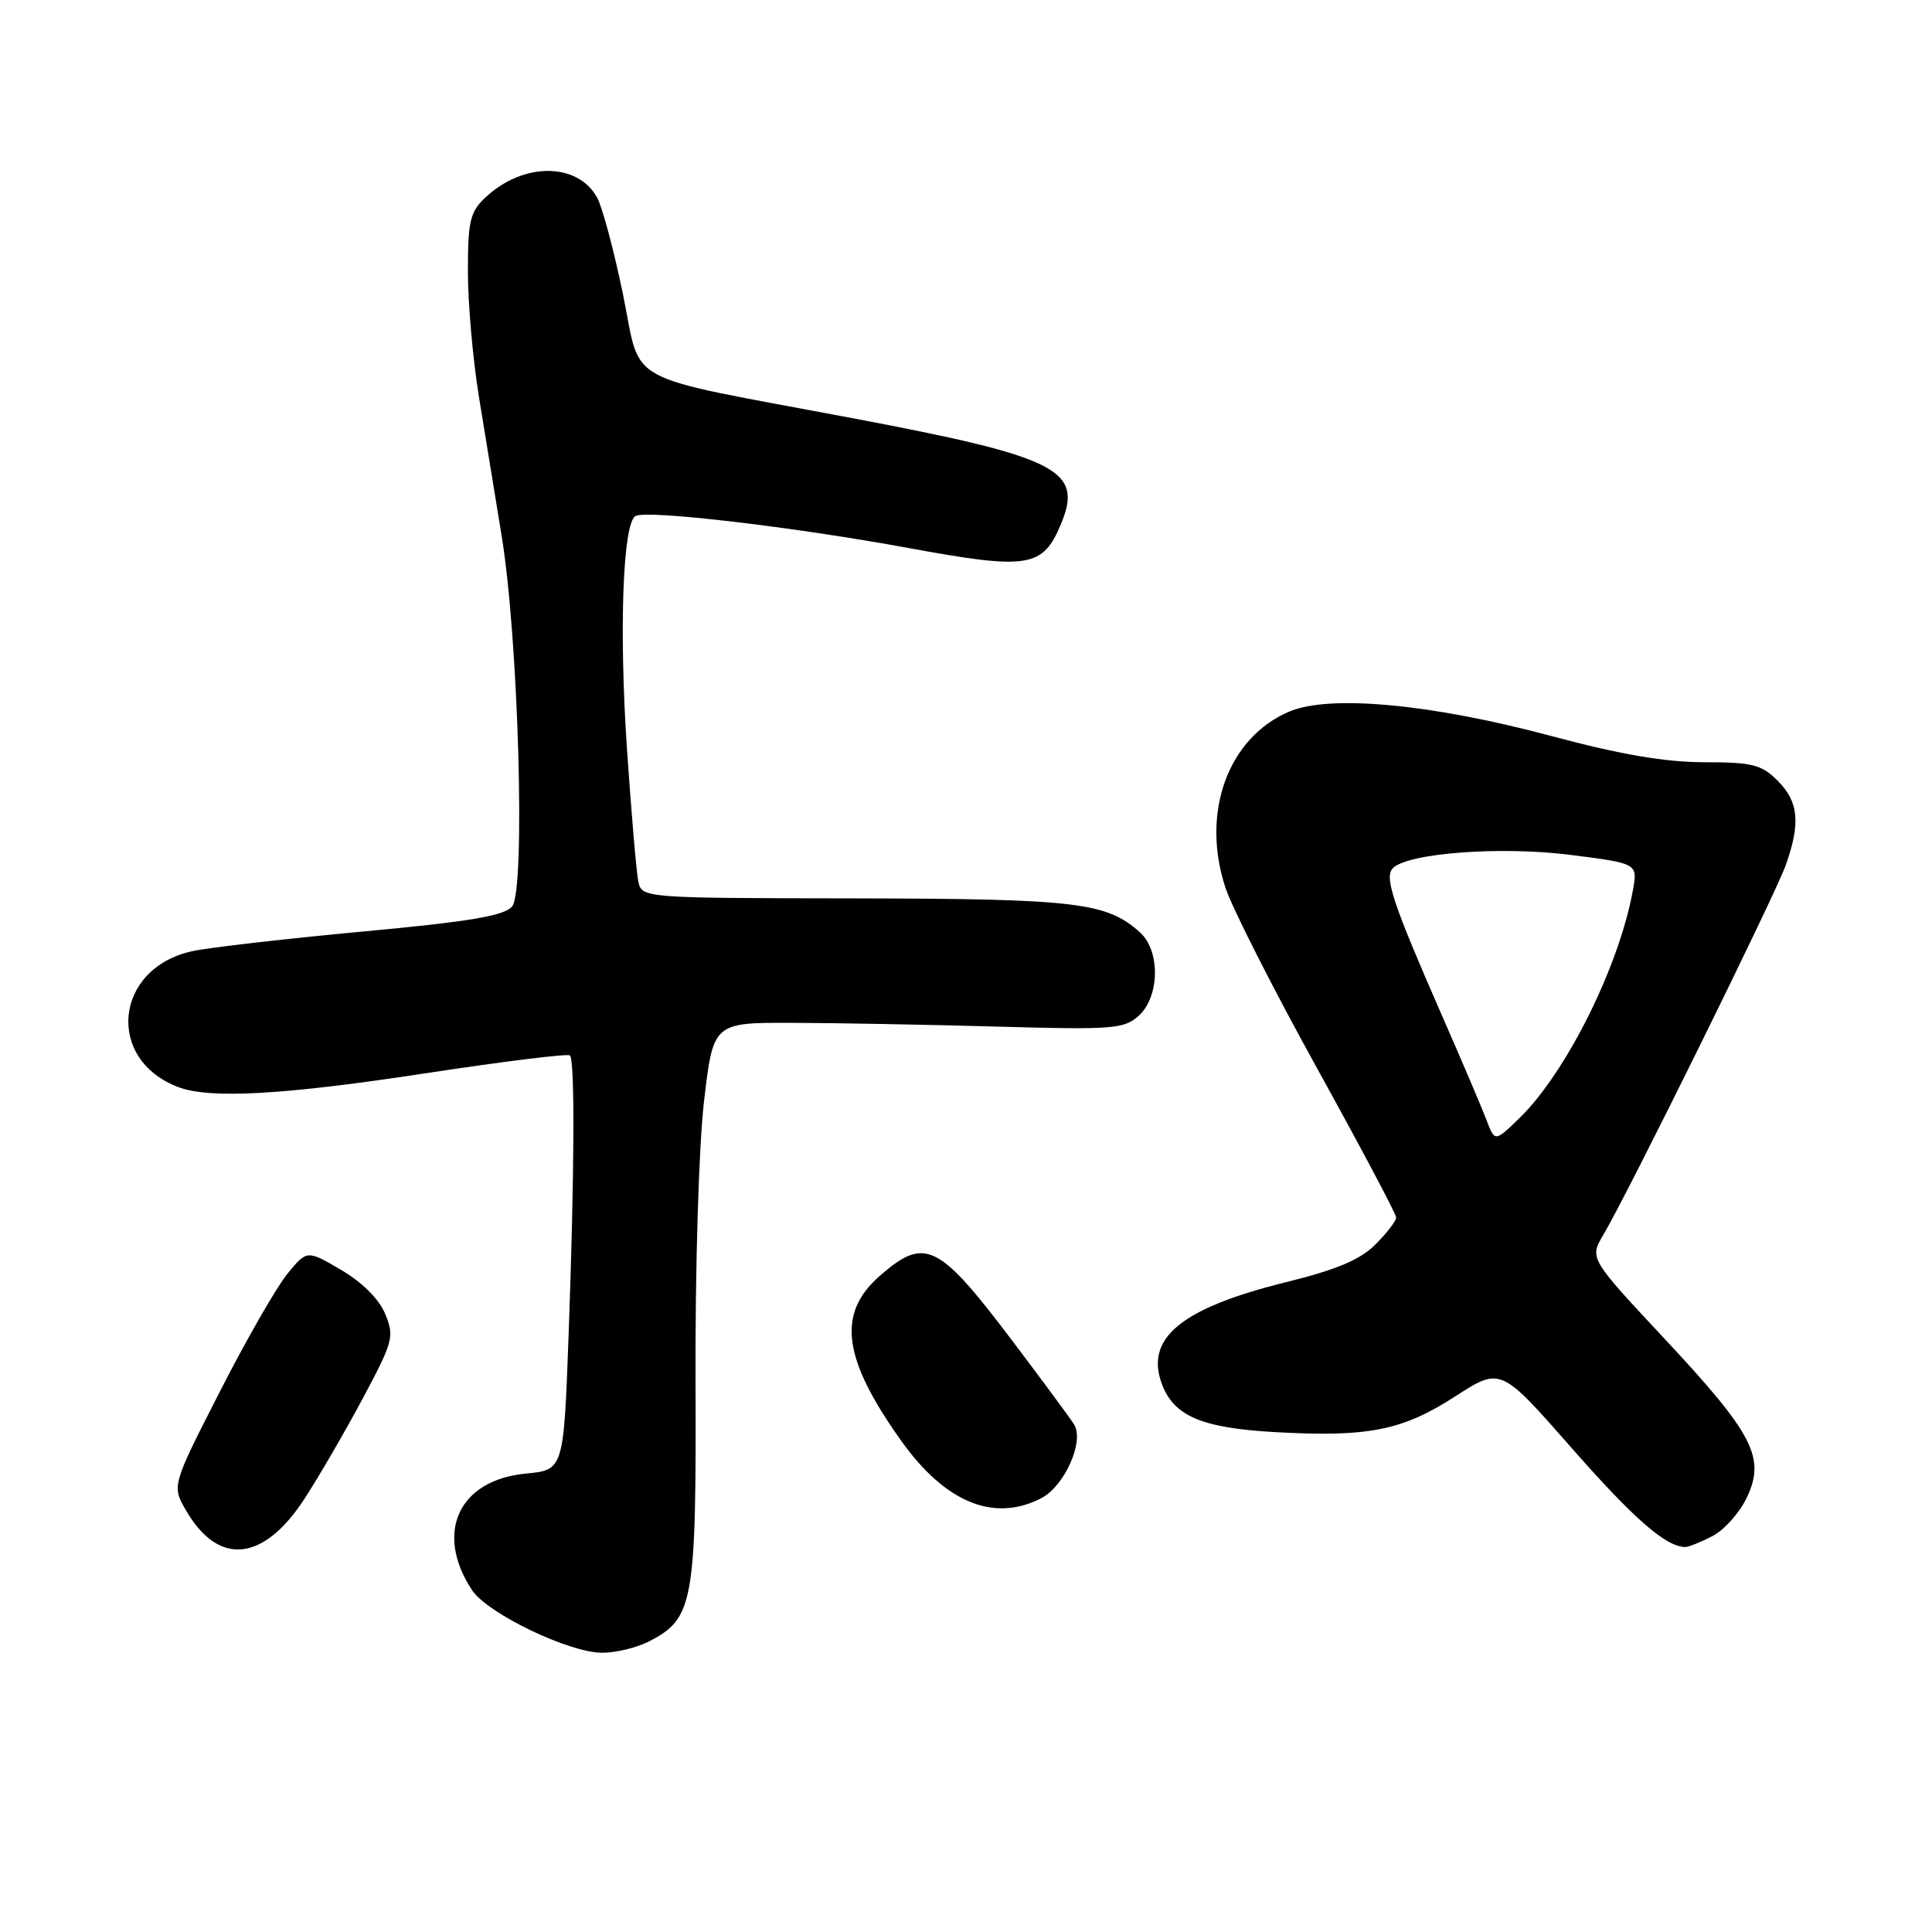 <?xml version="1.0" encoding="UTF-8" standalone="no"?>
<!DOCTYPE svg PUBLIC "-//W3C//DTD SVG 1.1//EN" "http://www.w3.org/Graphics/SVG/1.1/DTD/svg11.dtd" >
<svg xmlns="http://www.w3.org/2000/svg" xmlns:xlink="http://www.w3.org/1999/xlink" version="1.1" viewBox="0 0 256 256">
 <g >
 <path fill="currentColor"
d=" M 86.03 217.48 C 91.90 214.45 92.27 212.38 92.16 183.05 C 92.11 167.90 92.59 151.99 93.28 146.00 C 94.50 135.50 94.50 135.50 105.00 135.53 C 110.78 135.55 122.98 135.77 132.13 136.03 C 147.45 136.46 148.93 136.35 150.88 134.60 C 153.67 132.09 153.77 126.00 151.07 123.56 C 146.66 119.57 142.61 119.09 113.27 119.04 C 85.04 119.00 85.04 119.00 84.57 116.75 C 84.32 115.51 83.64 107.53 83.06 99.00 C 82.02 83.41 82.53 69.41 84.19 68.38 C 85.58 67.52 105.09 69.80 120.41 72.62 C 136.24 75.53 138.17 75.22 140.57 69.47 C 143.59 62.26 140.26 60.57 112.90 55.40 C 81.91 49.55 85.08 51.27 82.55 39.00 C 81.36 33.22 79.82 27.47 79.13 26.20 C 76.56 21.49 69.33 21.46 64.34 26.15 C 62.28 28.08 62.00 29.27 62.00 36.00 C 62.00 40.21 62.66 47.66 63.46 52.57 C 64.26 57.48 65.61 65.78 66.47 71.00 C 68.71 84.65 69.65 117.99 67.86 120.11 C 66.81 121.35 62.25 122.12 48.00 123.44 C 37.83 124.39 27.70 125.55 25.50 126.03 C 15.18 128.26 13.91 140.35 23.61 144.04 C 27.83 145.65 37.61 145.09 56.77 142.16 C 66.82 140.63 75.25 139.59 75.52 139.85 C 76.19 140.52 76.12 155.39 75.35 176.73 C 74.69 194.78 74.69 194.78 69.66 195.26 C 60.77 196.11 57.55 203.09 62.53 210.68 C 64.55 213.78 75.40 219.00 79.80 219.00 C 81.61 219.00 84.42 218.32 86.03 217.48 Z  M 40.30 198.67 C 42.16 195.83 45.63 189.85 48.02 185.39 C 52.11 177.74 52.28 177.10 51.04 174.10 C 50.23 172.14 48.00 169.91 45.20 168.27 C 40.68 165.62 40.68 165.62 38.09 168.77 C 36.67 170.50 32.63 177.53 29.13 184.40 C 22.75 196.89 22.75 196.89 24.68 200.19 C 28.97 207.53 34.87 206.95 40.30 198.67 Z  M 226.91 203.54 C 228.46 202.74 230.51 200.45 231.46 198.44 C 233.97 193.15 232.36 190.03 220.56 177.39 C 210.61 166.74 210.61 166.74 212.45 163.62 C 215.81 157.94 235.23 118.57 236.63 114.62 C 238.60 109.04 238.33 106.24 235.55 103.45 C 233.39 101.30 232.21 101.00 225.80 101.00 C 220.63 100.99 214.70 99.98 205.50 97.51 C 189.69 93.28 176.25 92.02 170.88 94.27 C 162.71 97.70 159.08 107.70 162.39 117.66 C 163.28 120.34 168.73 131.08 174.50 141.52 C 180.27 151.96 185.00 160.87 185.00 161.33 C 185.00 161.78 183.76 163.39 182.25 164.90 C 180.22 166.93 177.11 168.24 170.39 169.90 C 156.49 173.34 151.65 177.33 153.98 183.45 C 155.58 187.65 159.26 189.21 168.90 189.76 C 181.25 190.46 185.83 189.56 192.84 185.02 C 198.84 181.15 198.84 181.15 208.20 191.81 C 216.51 201.27 220.71 204.94 223.30 204.99 C 223.74 204.99 225.37 204.34 226.91 203.54 Z  M 137.97 198.52 C 141.07 196.91 143.71 190.99 142.32 188.74 C 141.87 188.01 138.20 183.04 134.16 177.69 C 124.32 164.67 122.56 163.81 116.53 169.10 C 110.88 174.07 111.65 180.00 119.39 190.88 C 125.23 199.09 131.70 201.76 137.97 198.52 Z  M 196.97 148.41 C 196.36 146.81 193.70 140.55 191.04 134.50 C 184.52 119.61 183.39 116.21 184.57 115.03 C 186.57 113.03 198.82 112.11 208.04 113.27 C 217.01 114.41 217.01 114.41 216.37 117.95 C 214.55 128.05 207.51 142.17 201.31 148.18 C 198.07 151.32 198.07 151.32 196.97 148.41 Z "/>
</g>
</svg>